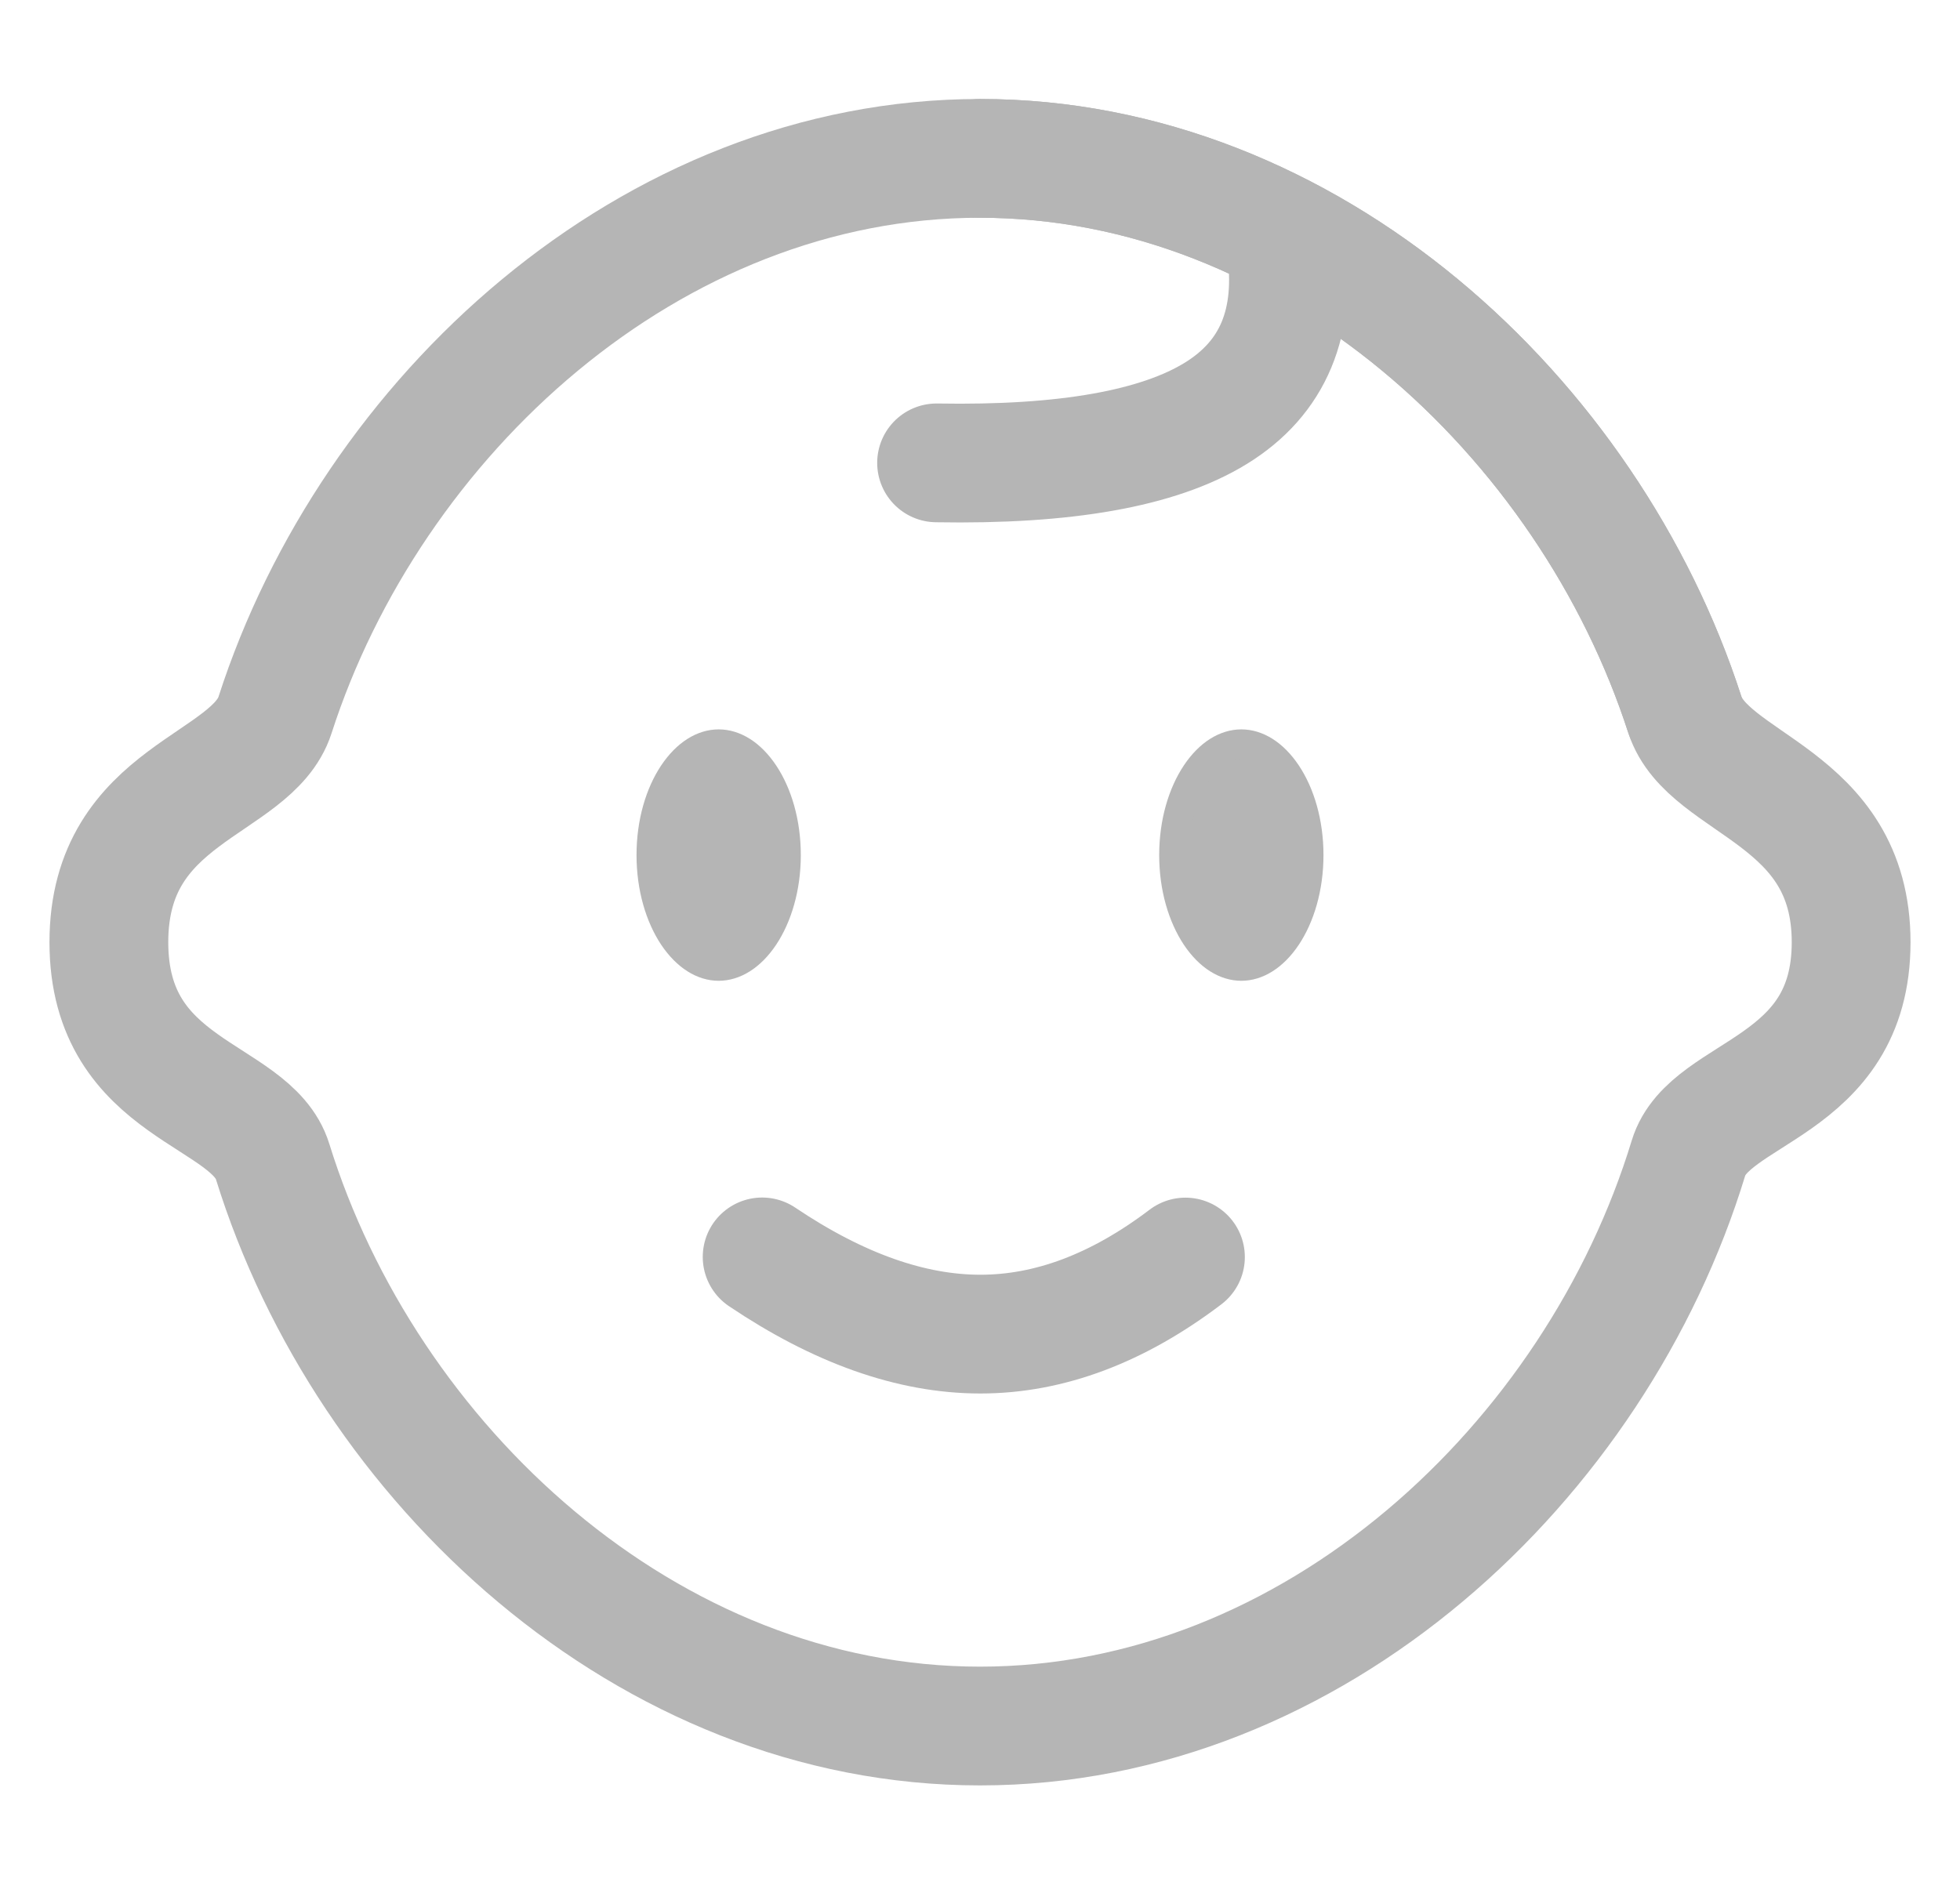 <svg width="33" height="32" viewBox="0 0 33 32" fill="none" xmlns="http://www.w3.org/2000/svg">
<g clip-path="url(#clip0_328_16077)">
<path d="M16.5 29.067C22.121 29.067 26.873 24.613 28.429 19.5C28.779 18.35 31.167 18.35 31.167 15.867C31.167 13.383 28.756 13.24 28.366 12.032C26.748 7.023 22.047 2.667 16.5 2.667C10.95 2.667 6.247 7.027 4.631 12.04C4.243 13.246 1.833 13.34 1.833 15.867C1.833 18.393 4.228 18.393 4.59 19.561C6.165 24.642 10.901 29.067 16.5 29.067Z" stroke="#B5B5B5" stroke-width="2"/>
<path d="M28.366 12.032C26.748 7.023 22.047 2.667 16.5 2.667" stroke="#B5B5B5" stroke-width="2" stroke-linecap="round"/>
<path d="M13.233 14.4C13.233 14.95 13.084 15.434 12.86 15.771C12.634 16.109 12.359 16.267 12.1 16.267C11.841 16.267 11.567 16.109 11.34 15.771C11.116 15.434 10.967 14.95 10.967 14.4C10.967 13.848 11.116 13.365 11.34 13.029C11.567 12.691 11.841 12.533 12.1 12.533C12.359 12.533 12.634 12.691 12.86 13.029C13.084 13.365 13.233 13.849 13.233 14.4ZM22.033 14.4C22.033 14.95 21.884 15.434 21.66 15.771C21.434 16.109 21.159 16.267 20.9 16.267C20.641 16.267 20.366 16.109 20.14 15.771C19.916 15.434 19.767 14.95 19.767 14.4C19.767 13.848 19.916 13.365 20.14 13.029C20.366 12.691 20.641 12.533 20.9 12.533C21.159 12.533 21.434 12.691 21.66 13.029C21.884 13.365 22.033 13.849 22.033 14.4Z" fill="#B5B5B5" stroke="#B5B5B5" stroke-width="0.5"/>
<path d="M12.832 21.167C14.119 22.033 15.344 22.467 16.506 22.467C17.667 22.467 18.819 22.034 19.959 21.169M21.652 4.133C21.831 5.423 21.438 6.364 20.473 6.959C19.508 7.554 17.94 7.833 15.769 7.795" stroke="#B5B5B5" stroke-width="2" stroke-linecap="round"/>
</g>
<defs>
<clipPath id="clip0_328_16077">
<rect width="32" height="32" fill="white" transform="translate(0.5)"/>
</clipPath>
</defs>
</svg>
